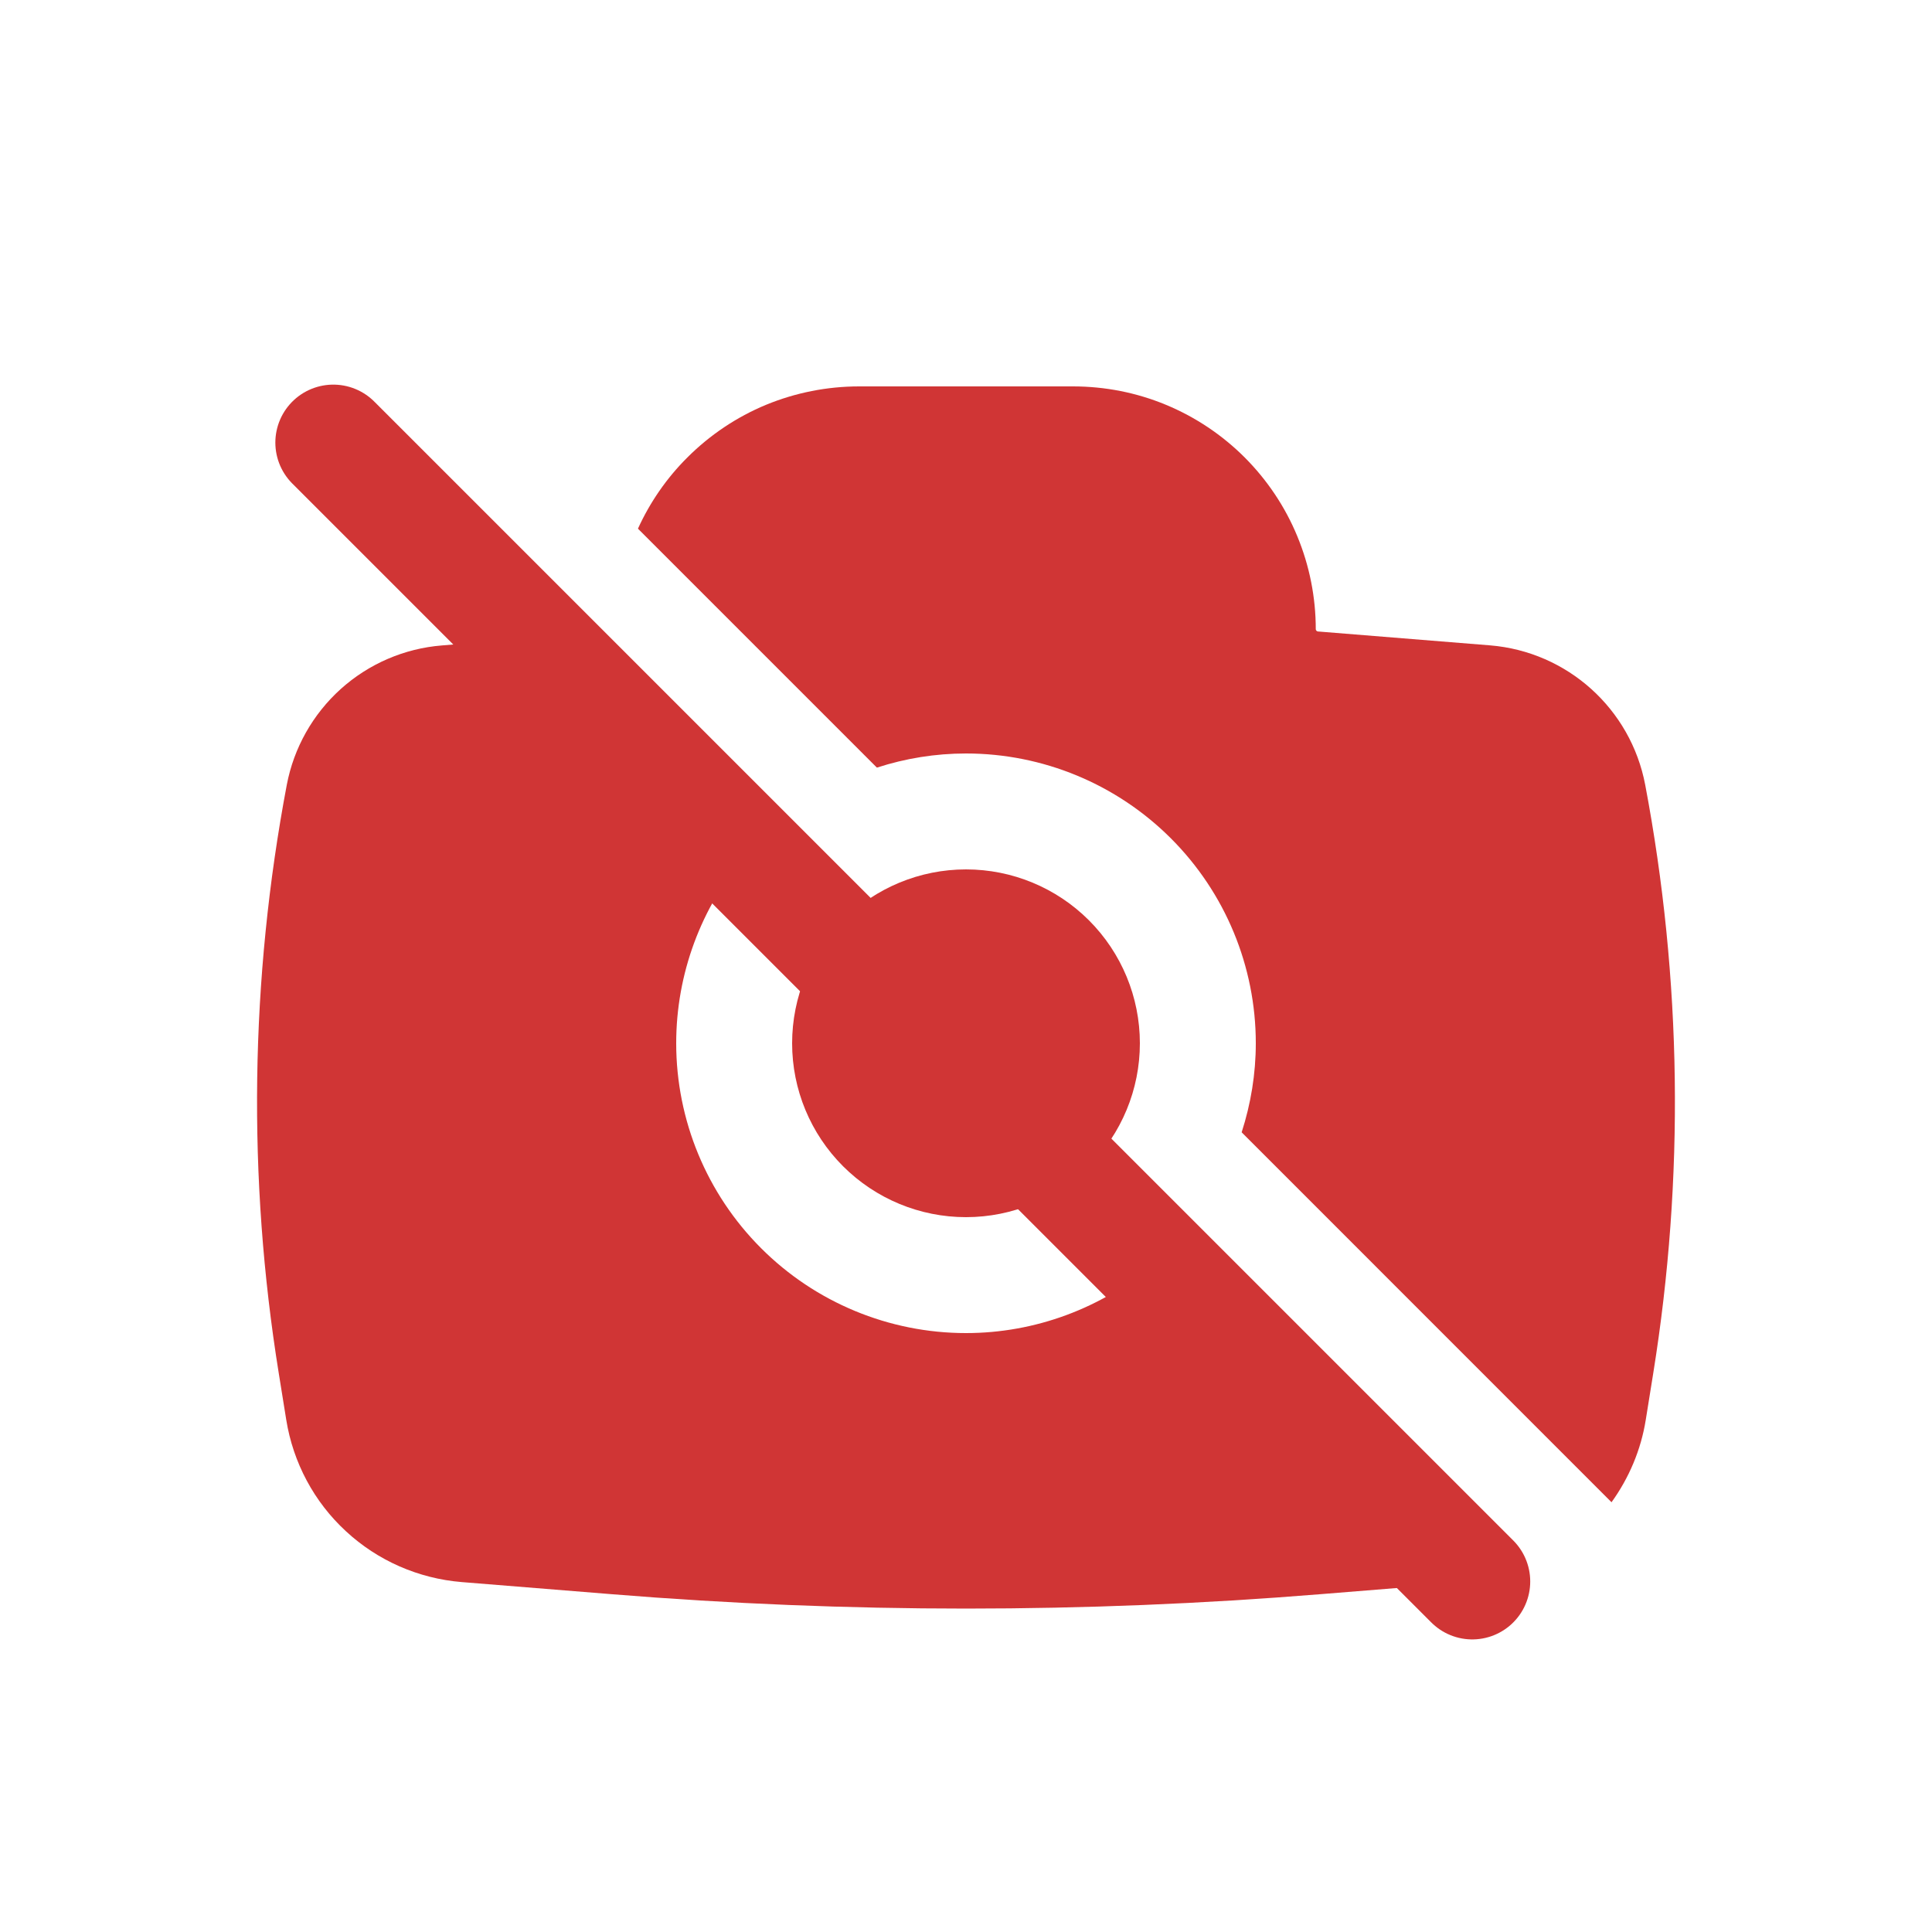 <svg width="25" height="25" viewBox="0 0 25 25" fill="none" xmlns="http://www.w3.org/2000/svg">
<path d="M10.25 13.5C10.25 12.903 10.487 12.331 10.909 11.909C11.331 11.487 11.903 11.25 12.5 11.25C13.097 11.25 13.669 11.487 14.091 11.909C14.513 12.331 14.75 12.903 14.75 13.5C14.75 14.097 14.513 14.669 14.091 15.091C13.669 15.513 13.097 15.75 12.5 15.75C11.903 15.75 11.331 15.513 10.909 15.091C10.487 14.669 10.25 14.097 10.25 13.5Z" fill="#D03535"/>
<path d="M9.65 11.063C9.071 11.74 8.75 12.603 8.75 13.5C8.75 14.494 9.145 15.448 9.848 16.151C10.551 16.855 11.506 17.25 12.5 17.25C13.396 17.25 14.258 16.928 14.935 16.35L19.053 20.468C19.044 20.469 19.035 20.471 19.026 20.472L17.083 20.629C14.033 20.877 10.967 20.877 7.917 20.629L5.974 20.472C5.415 20.426 4.887 20.195 4.476 19.814C4.064 19.434 3.793 18.926 3.704 18.372L3.607 17.769C3.2 15.244 3.236 12.669 3.711 10.156C3.802 9.677 4.048 9.241 4.41 8.915C4.773 8.589 5.232 8.391 5.718 8.352L6.846 8.26L9.65 11.063ZM13.884 5C14.297 5 14.706 5.08 15.087 5.238C15.468 5.396 15.815 5.628 16.107 5.92C16.398 6.212 16.63 6.558 16.787 6.939C16.945 7.321 17.026 7.729 17.026 8.142C17.026 8.149 17.029 8.156 17.034 8.161C17.038 8.166 17.045 8.17 17.052 8.171L19.282 8.351C20.281 8.433 21.102 9.171 21.289 10.156C21.764 12.669 21.799 15.244 21.393 17.769L21.296 18.373C21.234 18.761 21.08 19.124 20.853 19.439L16.067 14.652C16.186 14.283 16.25 13.895 16.25 13.5C16.25 12.505 15.855 11.552 15.152 10.849C14.448 10.145 13.495 9.75 12.5 9.75C12.105 9.75 11.716 9.813 11.347 9.933L8.255 6.841C8.411 6.498 8.627 6.186 8.894 5.92C9.186 5.628 9.532 5.396 9.913 5.238C10.295 5.081 10.704 5 11.117 5H13.884Z" fill="#D03535"/>
<path d="M4.313 5.727L19.051 20.464" stroke="#D03535" stroke-width="1.5" stroke-linecap="round"/>
</svg>
